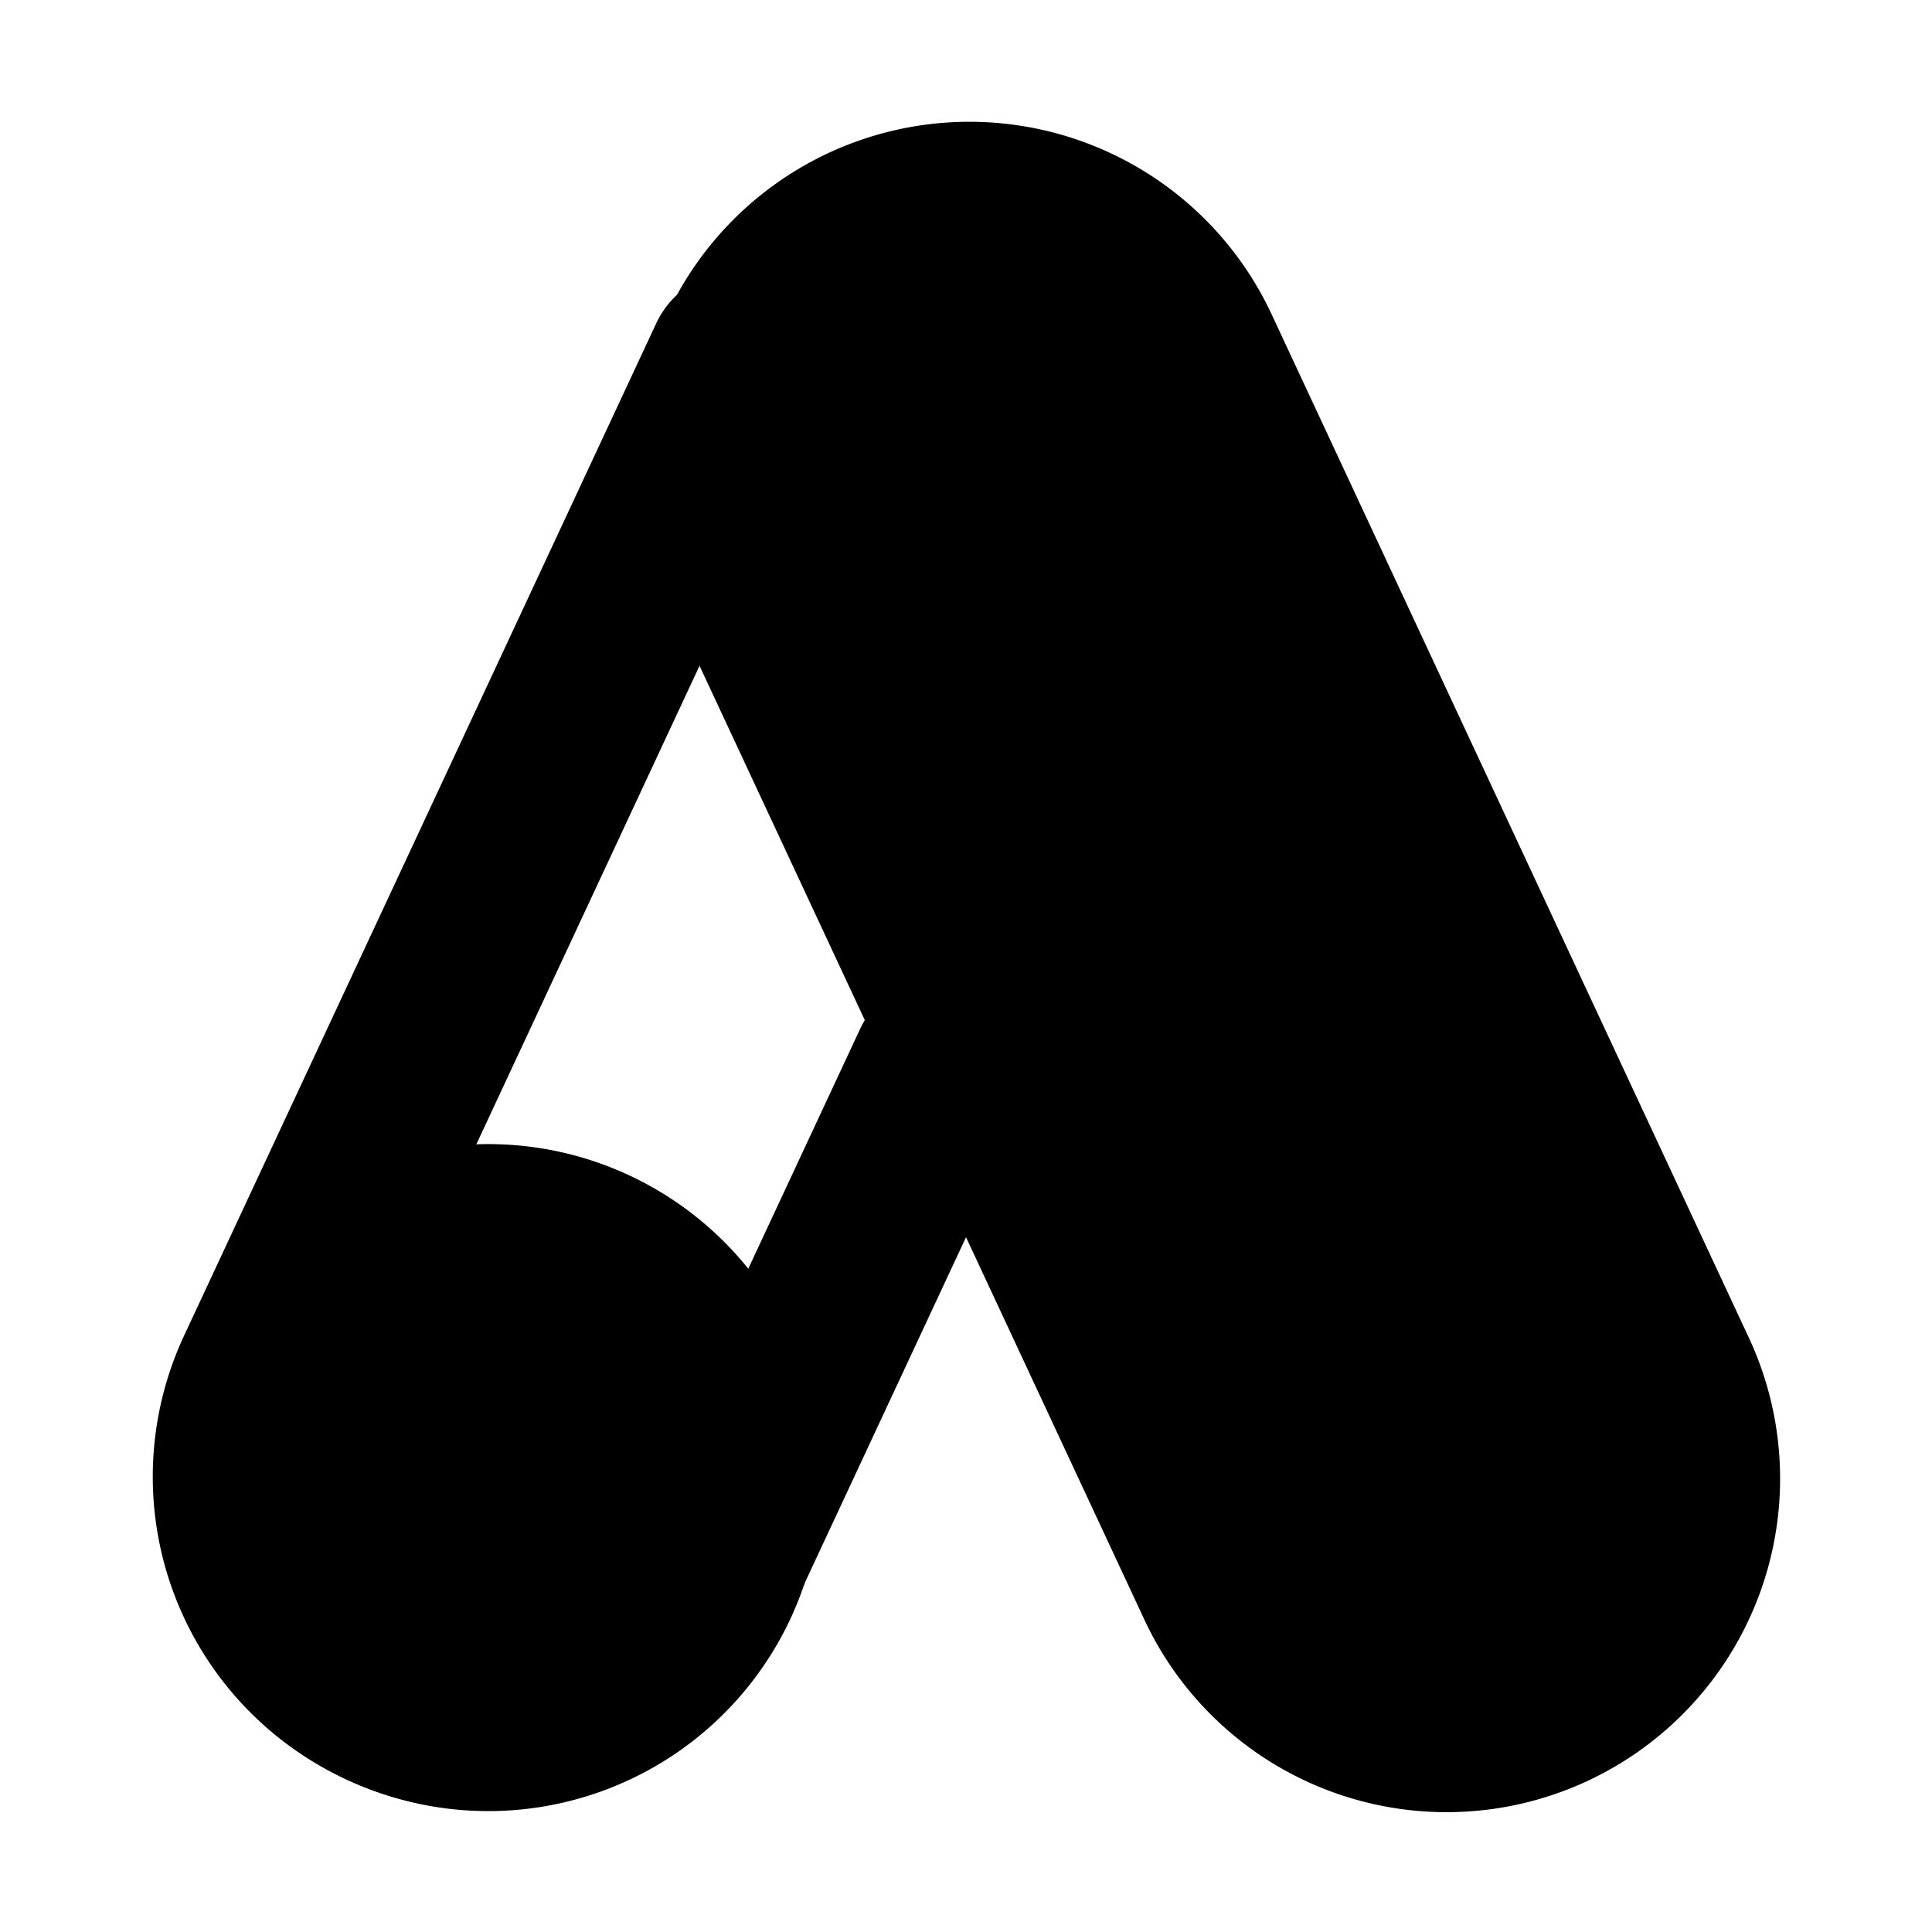 <svg xmlns="http://www.w3.org/2000/svg" width="42" height="42" fill="none"><path fill="#000" stroke="#000" stroke-width="4" d="M36.186 29.884 25.832 7.679a5.25 5.25 0 1 0-9.517 4.438L26.67 34.321a5.25 5.25 0 1 0 9.516-4.437Z"/><path stroke="#000" stroke-linecap="round" stroke-width="4" d="M20.508 23.219 15.33 34.321a5.25 5.25 0 0 1-9.517-4.437L16.078 7.875"/><path fill="#000" stroke="#000" stroke-width="4" d="M8.354 36.86a5.25 5.25 0 1 0 4.437-9.516 5.25 5.25 0 0 0-4.437 9.516Z"/></svg>